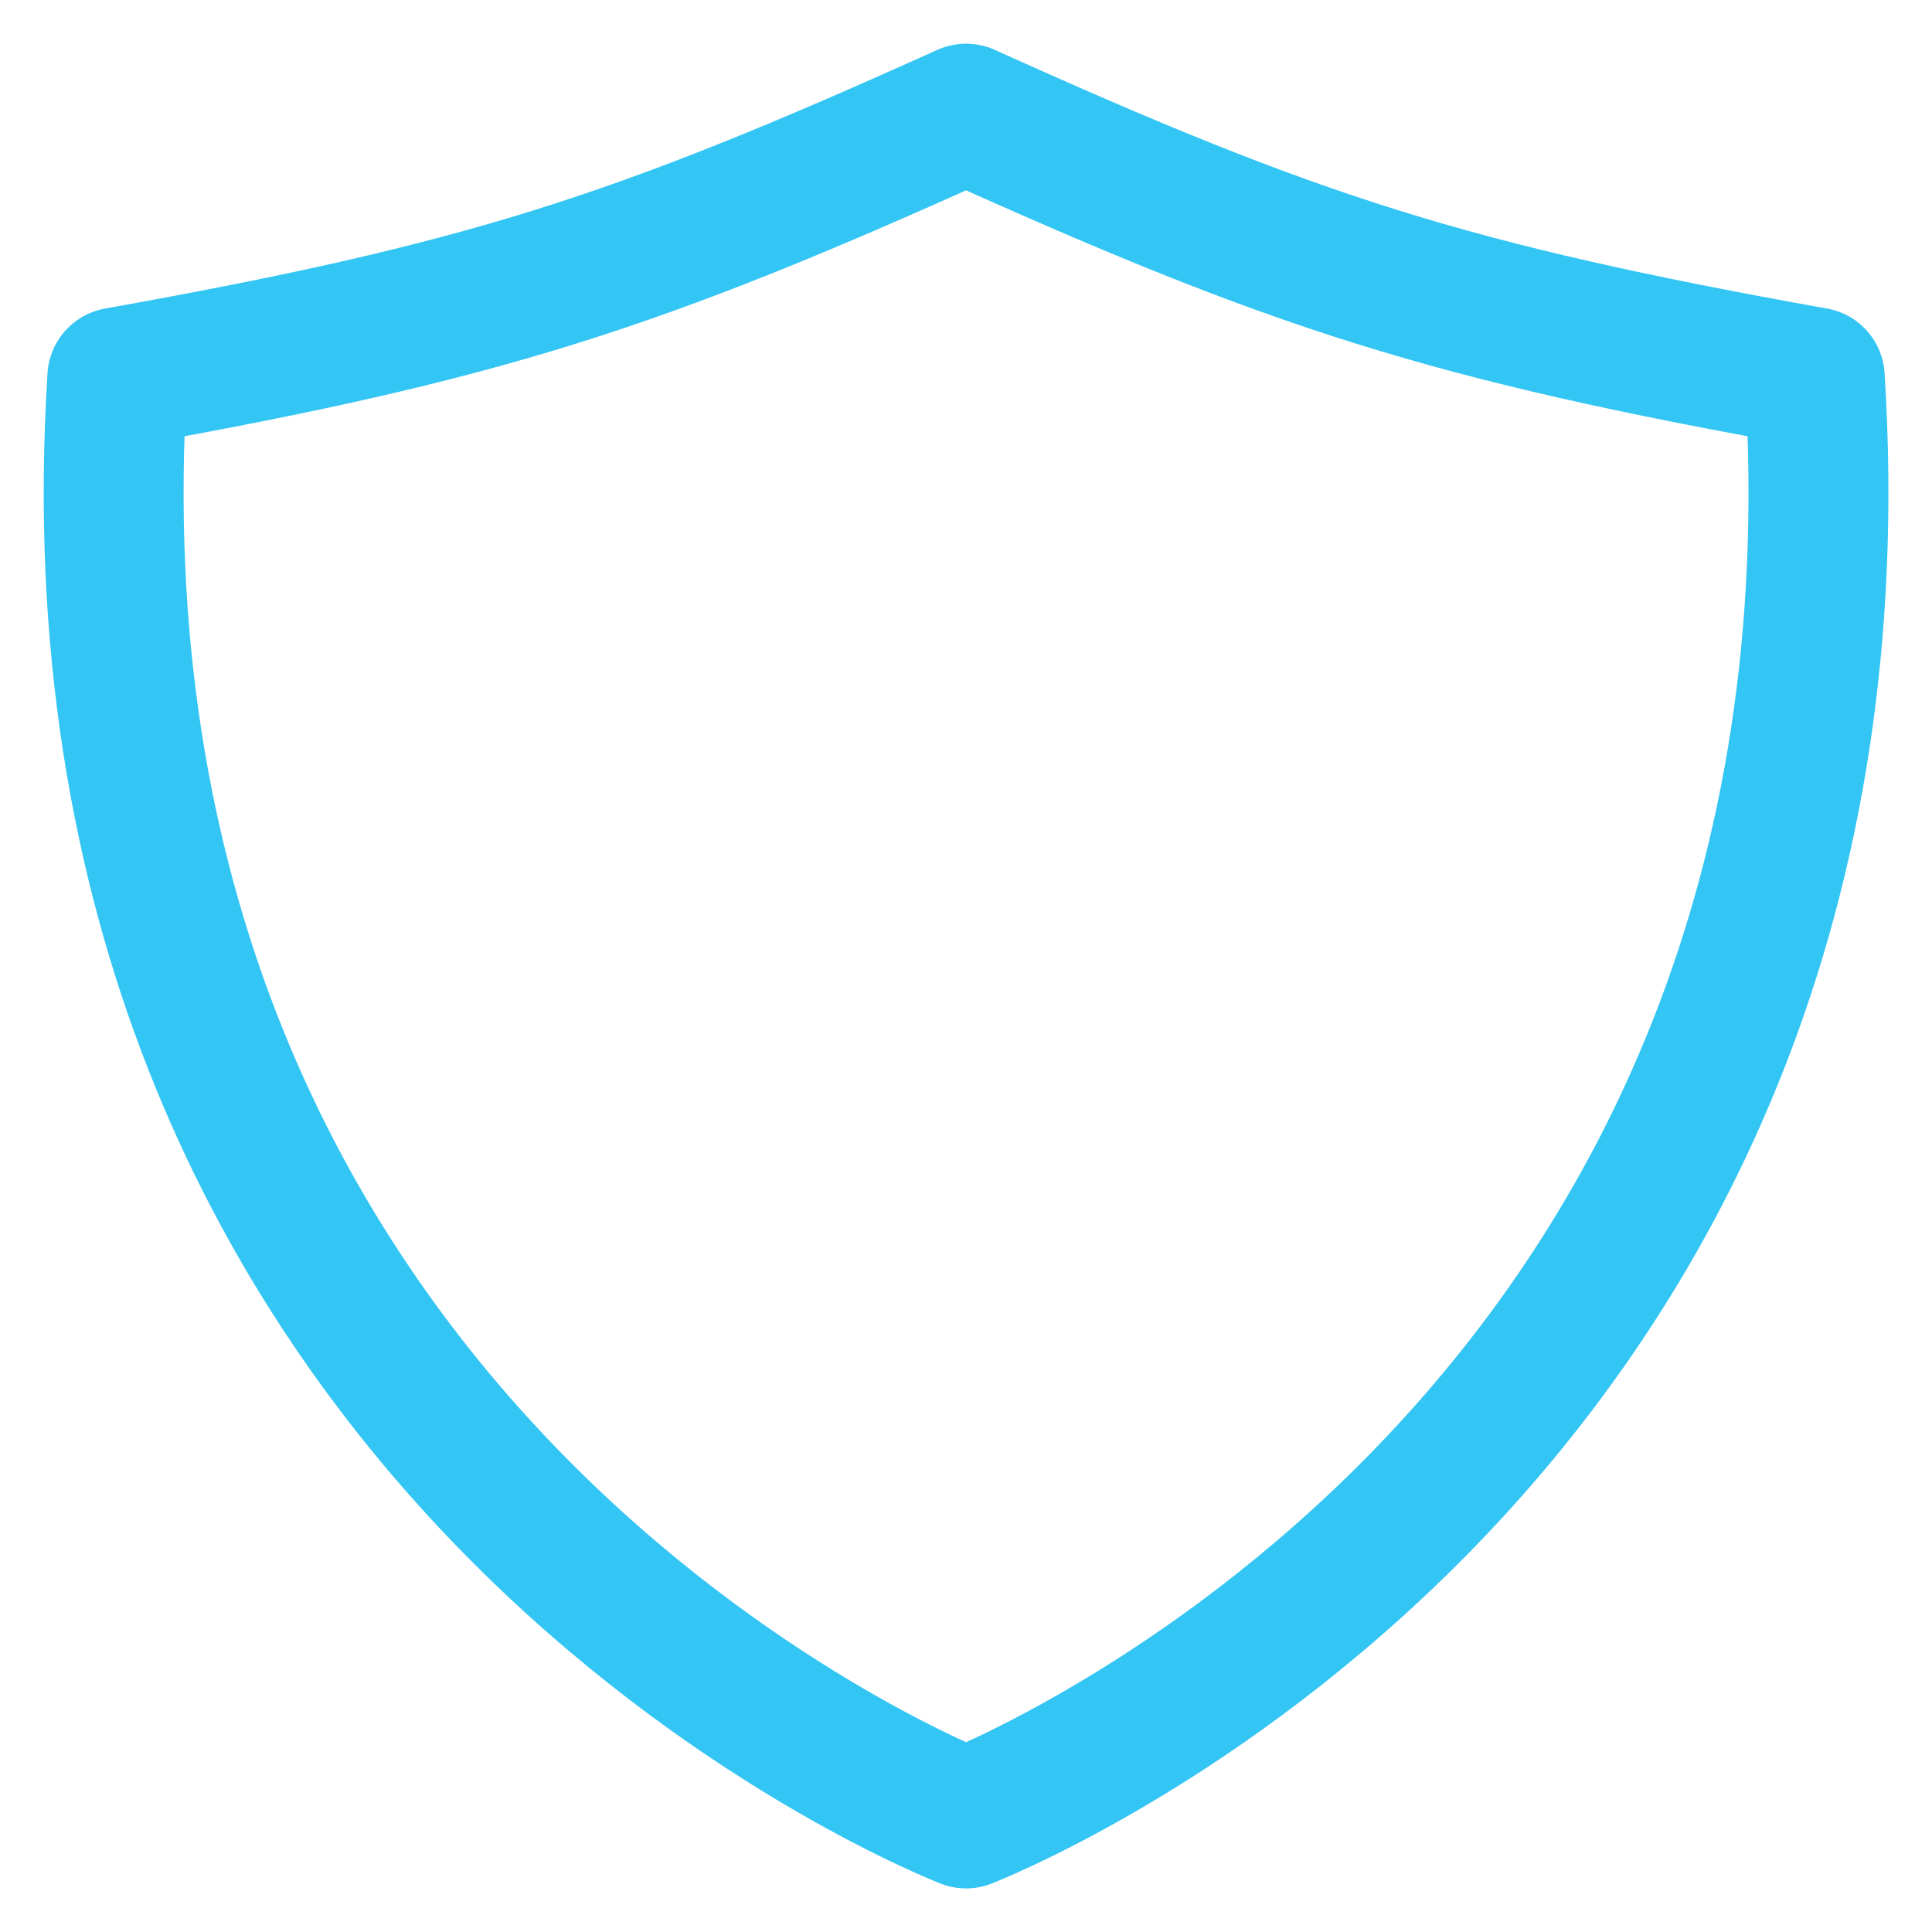 <svg width="34" height="34" viewBox="0 0 34 34" fill="none" xmlns="http://www.w3.org/2000/svg">
<path d="M31.937 6.642C25.488 5.486 22.822 4.629 17.001 2C11.18 4.629 8.514 5.486 2.065 6.642C0.896 25.16 15.889 31.554 17.001 32.002C18.113 31.554 33.106 25.16 31.937 6.642Z" stroke="#33C5F3" stroke-width="2.462" stroke-linecap="round" stroke-linejoin="round"/>
</svg>
